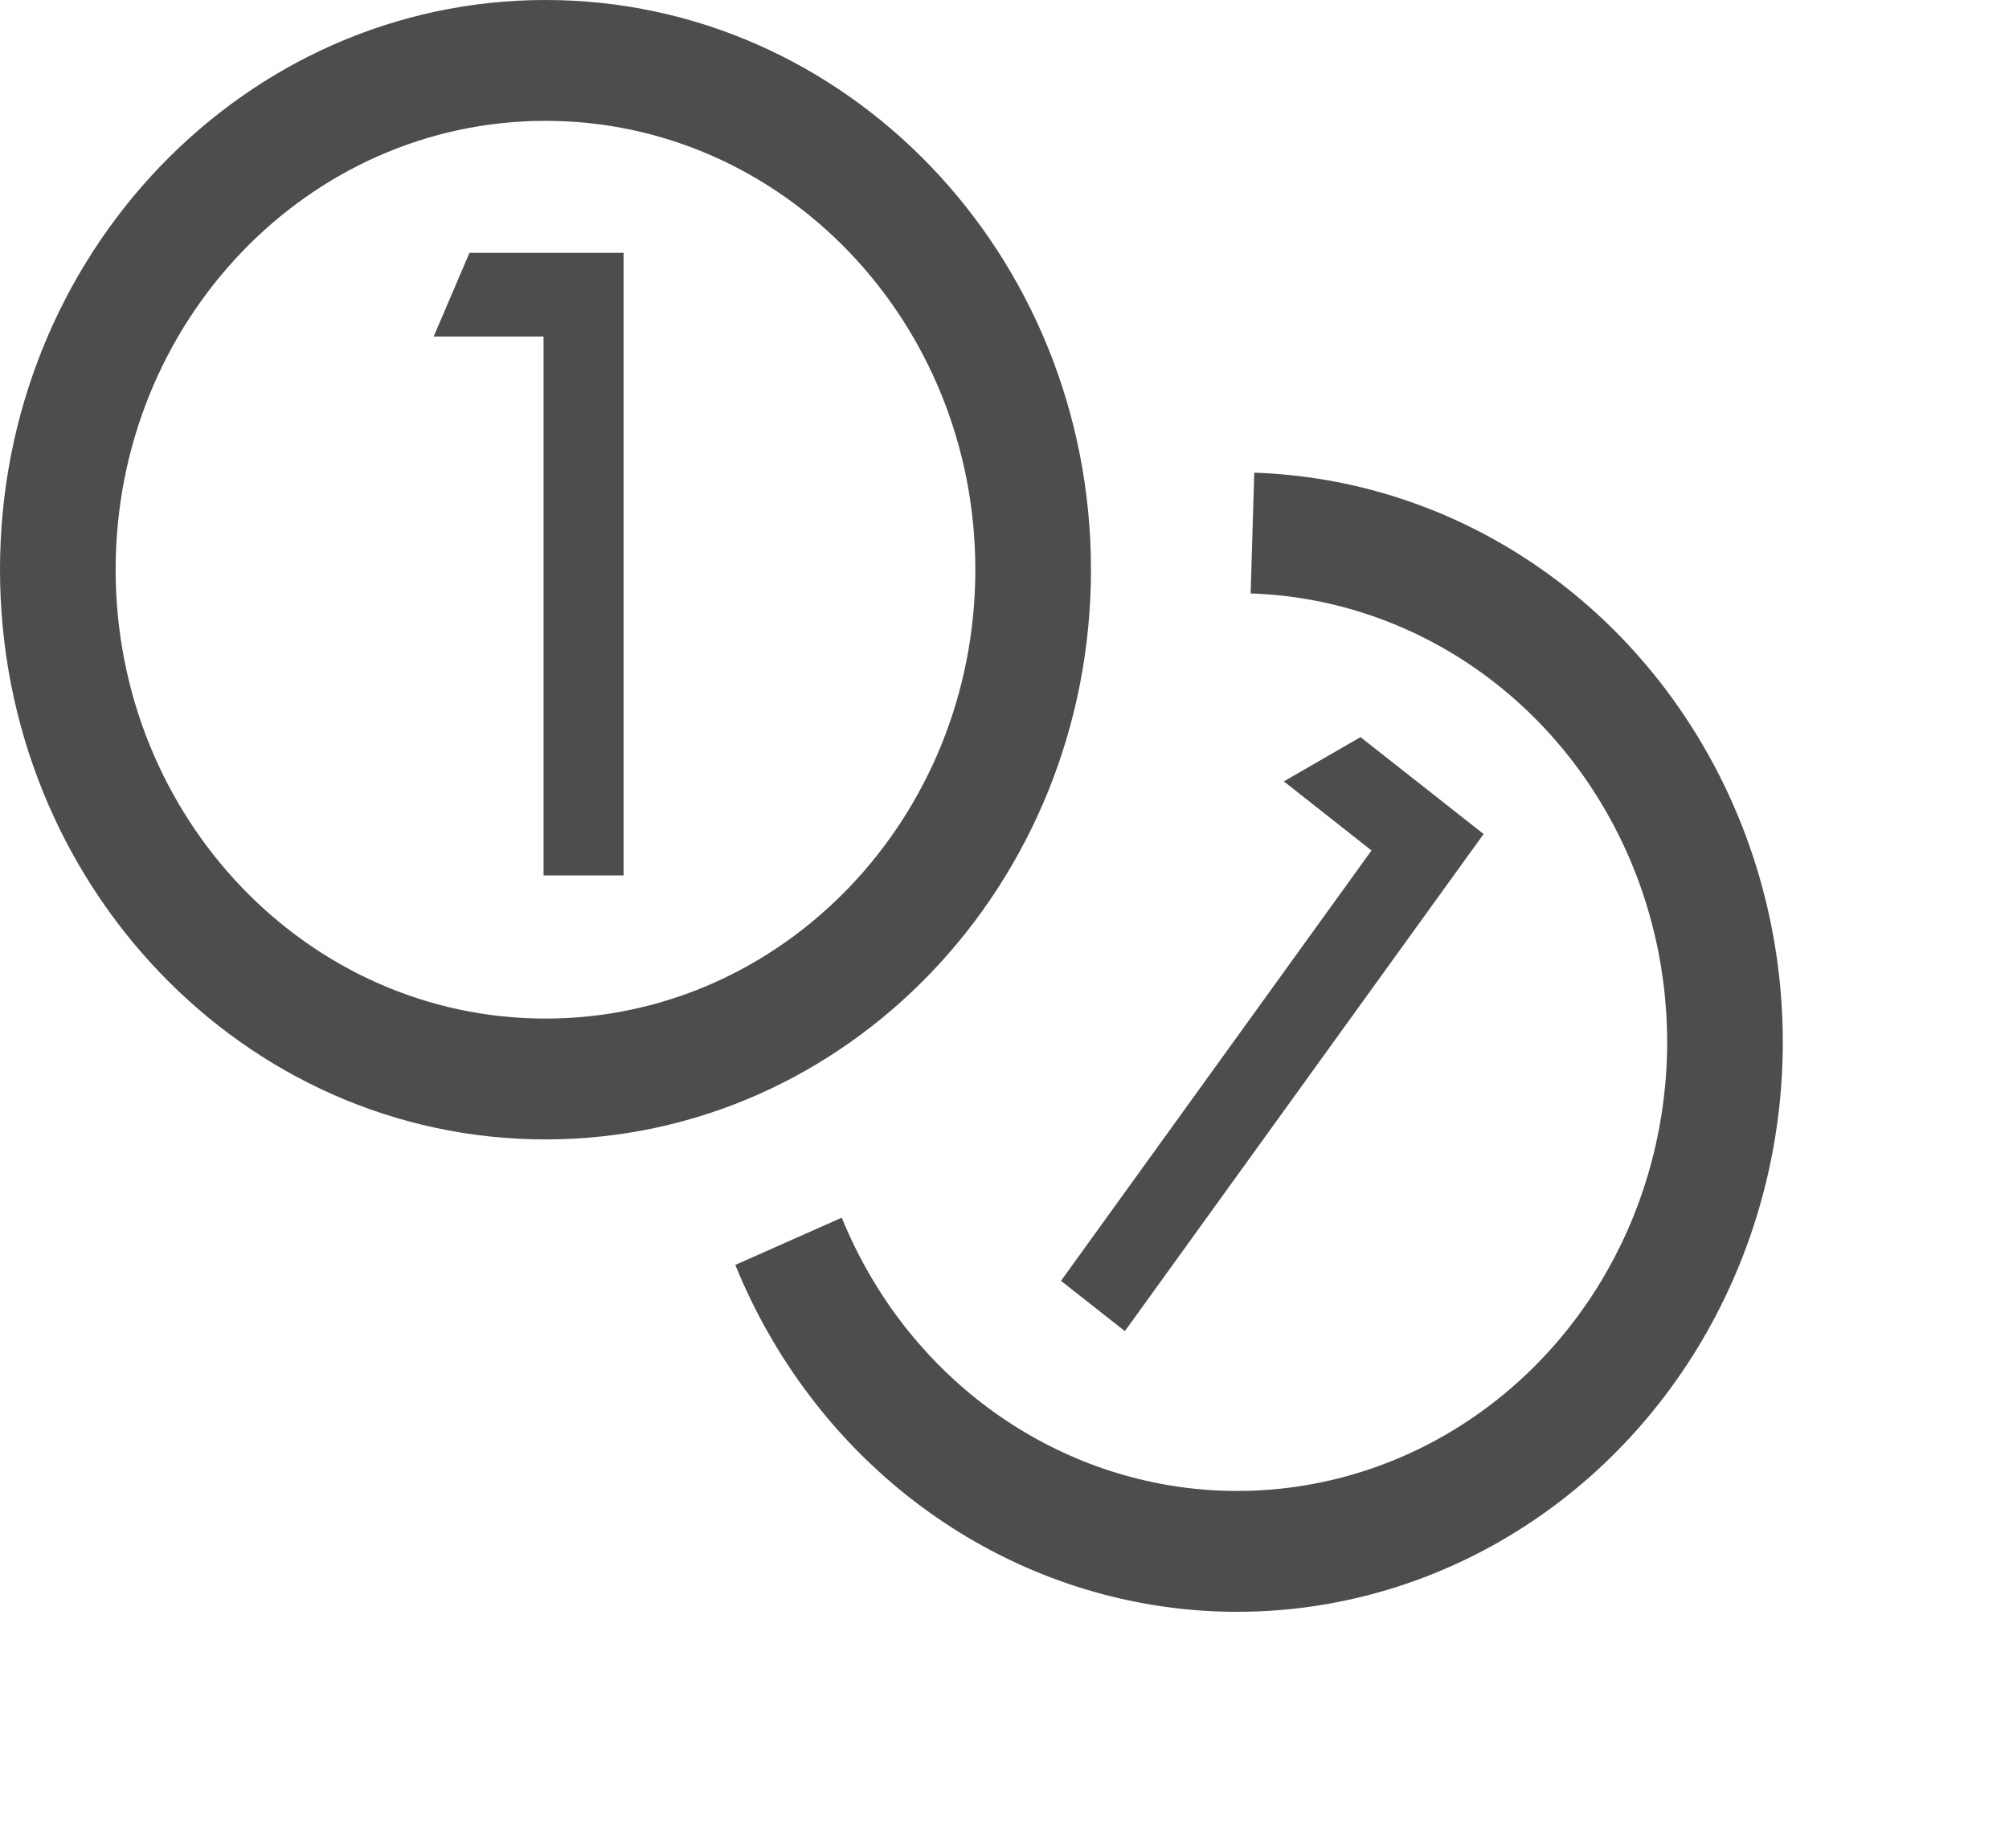 <svg width="25" height="23" viewBox="0 0 25 23" fill="none" xmlns="http://www.w3.org/2000/svg">
<path d="M13.576 7.09C13.576 11.006 10.537 14.181 6.788 14.181C3.039 14.181 0 11.006 0 7.09C0 3.174 3.039 0 6.788 0C10.537 0 13.576 3.174 13.576 7.09ZM1.439 7.09C1.439 10.176 3.834 12.677 6.788 12.677C9.742 12.677 12.137 10.176 12.137 7.09C12.137 4.005 9.742 1.504 6.788 1.504C3.834 1.504 1.439 4.005 1.439 7.09Z" fill="#4D4D4D"/>
<path d="M7.76 10.895H6.764V4.188H5.397L5.842 3.147H7.76V10.895Z" fill="#4D4D4D"/>
<path d="M15.608 5.883C16.825 5.923 18.009 6.303 19.037 6.985C20.065 7.667 20.898 8.626 21.45 9.76C22.001 10.893 22.25 12.162 22.171 13.431C22.092 14.7 21.687 15.924 21 16.973C20.312 18.023 19.367 18.86 18.263 19.397C17.16 19.934 15.938 20.151 14.726 20.026C13.514 19.9 12.357 19.436 11.376 18.683C10.395 17.929 9.626 16.914 9.15 15.743L10.475 15.155C10.85 16.078 11.456 16.878 12.229 17.471C13.002 18.065 13.914 18.43 14.868 18.529C15.823 18.628 16.786 18.457 17.656 18.034C18.525 17.611 19.27 16.951 19.812 16.124C20.354 15.297 20.672 14.333 20.735 13.333C20.797 12.333 20.601 11.334 20.166 10.44C19.732 9.547 19.075 8.792 18.265 8.254C17.455 7.717 16.522 7.417 15.563 7.386L15.608 5.883Z" fill="#4D4D4D"/>
<path d="M13.998 16.567L13.203 15.941L17.067 10.585L15.976 9.725L16.93 9.174L18.462 10.38L13.998 16.567Z" fill="#4D4D4D"/>
</svg>
